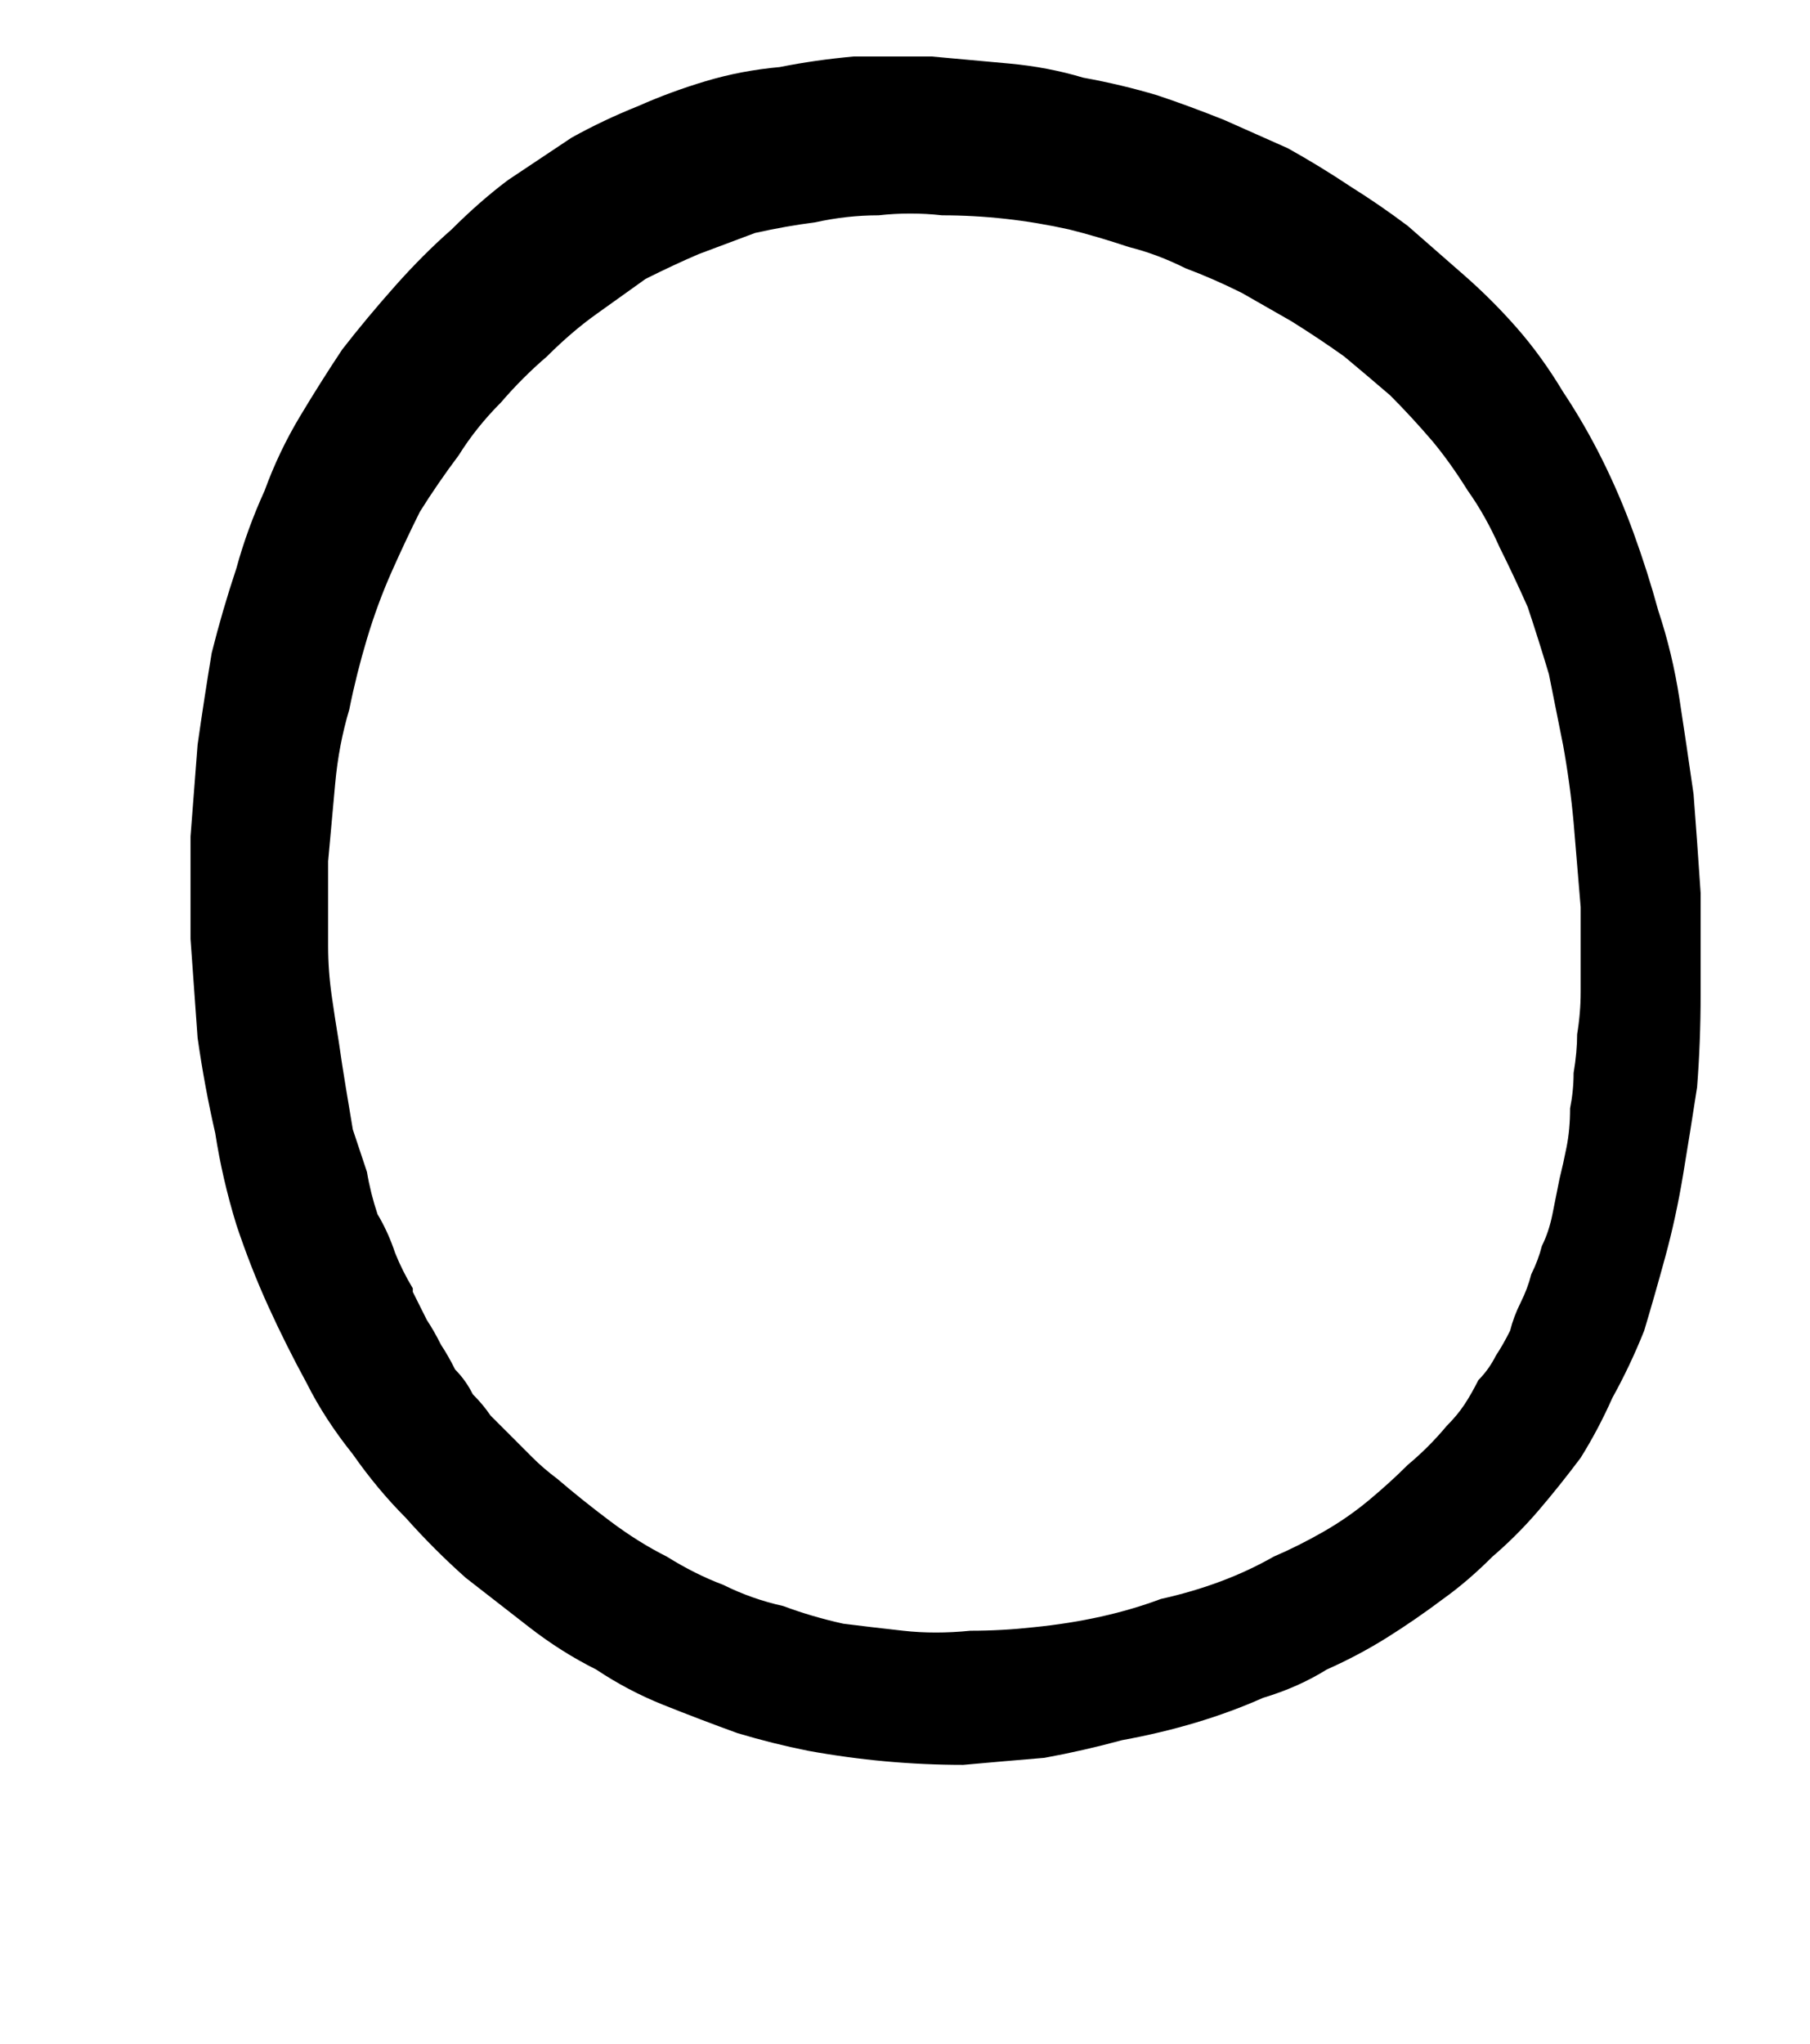 <?xml version="1.0" encoding="UTF-8" standalone="no"?>
<svg xmlns:xlink="http://www.w3.org/1999/xlink" height="28.95px" width="25.65px" xmlns="http://www.w3.org/2000/svg">
  <g transform="matrix(1.0, 0.0, 0.0, 1.0, 12.8, 14.45)">
    <path d="M7.95 -10.55 Q8.35 -10.2 8.7 -9.8 9.05 -9.4 9.35 -8.9 9.65 -8.45 9.9 -7.95 10.15 -7.45 10.35 -6.9 10.55 -6.35 10.7 -5.8 10.9 -5.2 11.0 -4.55 11.1 -3.9 11.2 -3.2 11.25 -2.55 11.3 -1.8 11.3 -1.05 11.3 -0.35 11.3 0.3 11.25 0.95 11.15 1.6 11.05 2.2 10.95 2.8 10.8 3.35 10.65 3.9 10.5 4.4 10.3 4.9 10.05 5.35 9.85 5.8 9.6 6.2 9.3 6.6 9.0 6.95 8.7 7.3 8.35 7.6 8.0 7.95 7.65 8.2 7.25 8.5 6.85 8.75 6.45 9.0 6.0 9.2 5.6 9.45 5.1 9.6 4.65 9.8 4.15 9.95 3.65 10.1 3.1 10.2 2.55 10.35 2.0 10.45 1.4 10.5 0.85 10.55 0.3 10.55 -0.25 10.5 -0.8 10.45 -1.35 10.35 -1.85 10.25 -2.35 10.1 -2.9 9.9 -3.4 9.7 -3.9 9.5 -4.35 9.2 -4.85 8.95 -5.3 8.6 -5.75 8.25 -6.2 7.9 -6.65 7.5 -7.05 7.05 -7.45 6.65 -7.8 6.15 -8.2 5.65 -8.45 5.15 -8.75 4.6 -9.0 4.05 -9.25 3.5 -9.45 2.9 -9.65 2.25 -9.75 1.6 -9.9 0.95 -10.0 0.25 -10.05 -0.45 -10.1 -1.15 -10.1 -1.9 -10.1 -2.6 -10.05 -3.25 -10.0 -3.9 -9.9 -4.6 -9.8 -5.2 -9.65 -5.8 -9.45 -6.4 -9.3 -6.95 -9.05 -7.5 -8.85 -8.05 -8.55 -8.55 -8.25 -9.05 -7.95 -9.5 -7.6 -9.95 -7.2 -10.4 -6.8 -10.85 -6.4 -11.2 -6.0 -11.6 -5.6 -11.9 -5.15 -12.2 -4.7 -12.5 -4.25 -12.75 -3.75 -12.95 -3.3 -13.15 -2.8 -13.3 -2.3 -13.45 -1.75 -13.5 -1.25 -13.6 -0.7 -13.65 -0.15 -13.65 0.4 -13.65 0.95 -13.6 1.5 -13.55 2.05 -13.5 2.55 -13.35 3.1 -13.25 3.6 -13.1 4.05 -12.95 4.55 -12.75 5.0 -12.55 5.45 -12.35 5.9 -12.1 6.35 -11.8 6.75 -11.55 7.15 -11.25 7.55 -10.9 7.95 -10.55 M9.2 2.75 Q9.25 2.5 9.3 2.25 9.35 2.05 9.4 1.8 9.45 1.55 9.45 1.25 9.5 1.0 9.5 0.75 9.55 0.45 9.55 0.2 9.6 -0.1 9.6 -0.4 9.6 -0.7 9.6 -1.0 9.6 -1.25 9.6 -1.6 9.55 -2.2 9.5 -2.8 9.45 -3.35 9.35 -3.9 9.25 -4.4 9.15 -4.9 9.0 -5.4 8.85 -5.85 8.65 -6.3 8.45 -6.7 8.25 -7.15 8.0 -7.5 7.75 -7.9 7.5 -8.2 7.2 -8.55 6.9 -8.85 6.55 -9.15 6.25 -9.4 5.9 -9.65 5.5 -9.9 5.15 -10.1 4.8 -10.3 4.4 -10.5 4.0 -10.65 3.6 -10.85 3.2 -10.95 2.75 -11.1 2.35 -11.2 1.9 -11.3 1.45 -11.35 1.0 -11.4 0.55 -11.4 0.1 -11.45 -0.35 -11.4 -0.8 -11.4 -1.25 -11.3 -1.65 -11.25 -2.1 -11.15 -2.5 -11.0 -2.9 -10.85 -3.25 -10.7 -3.65 -10.5 -4.0 -10.25 -4.35 -10.0 -4.7 -9.75 -5.05 -9.4 -5.4 -9.1 -5.7 -8.75 -6.05 -8.4 -6.3 -8.0 -6.6 -7.6 -6.85 -7.2 -7.05 -6.8 -7.25 -6.35 -7.45 -5.9 -7.6 -5.4 -7.75 -4.9 -7.85 -4.4 -8.0 -3.9 -8.05 -3.35 -8.1 -2.8 -8.15 -2.25 -8.15 -1.65 -8.15 -1.05 -8.15 -0.7 -8.1 -0.35 -8.05 0.0 -8.0 0.3 -7.95 0.65 -7.9 0.95 -7.85 1.25 -7.8 1.55 -7.7 1.85 -7.6 2.15 -7.55 2.45 -7.45 2.75 -7.3 3.0 -7.2 3.3 -7.1 3.55 -6.95 3.8 L-6.95 3.85 Q-6.85 4.05 -6.75 4.25 -6.65 4.4 -6.55 4.6 -6.45 4.75 -6.35 4.95 -6.2 5.1 -6.1 5.3 -5.95 5.45 -5.85 5.6 -5.7 5.75 -5.55 5.9 -5.4 6.05 -5.25 6.2 -5.1 6.35 -4.9 6.5 -4.55 6.8 -4.15 7.1 -3.75 7.4 -3.35 7.6 -2.95 7.85 -2.55 8.0 -2.15 8.2 -1.7 8.3 -1.3 8.45 -0.85 8.55 -0.45 8.6 0.0 8.65 0.45 8.7 0.95 8.65 1.4 8.65 1.85 8.6 2.35 8.55 2.8 8.45 3.25 8.35 3.65 8.2 4.1 8.1 4.5 7.95 4.9 7.8 5.25 7.6 5.6 7.45 5.95 7.25 6.3 7.05 6.6 6.8 6.9 6.55 7.15 6.3 7.45 6.05 7.7 5.75 7.85 5.6 7.95 5.45 8.05 5.3 8.15 5.1 8.3 4.95 8.4 4.75 8.5 4.6 8.6 4.4 8.65 4.2 8.75 4.0 8.85 3.8 8.9 3.6 9.0 3.4 9.05 3.2 9.15 3.0 9.2 2.75" fill="#000000" fill-rule="evenodd" stroke="none"/>
  </g>
</svg>
